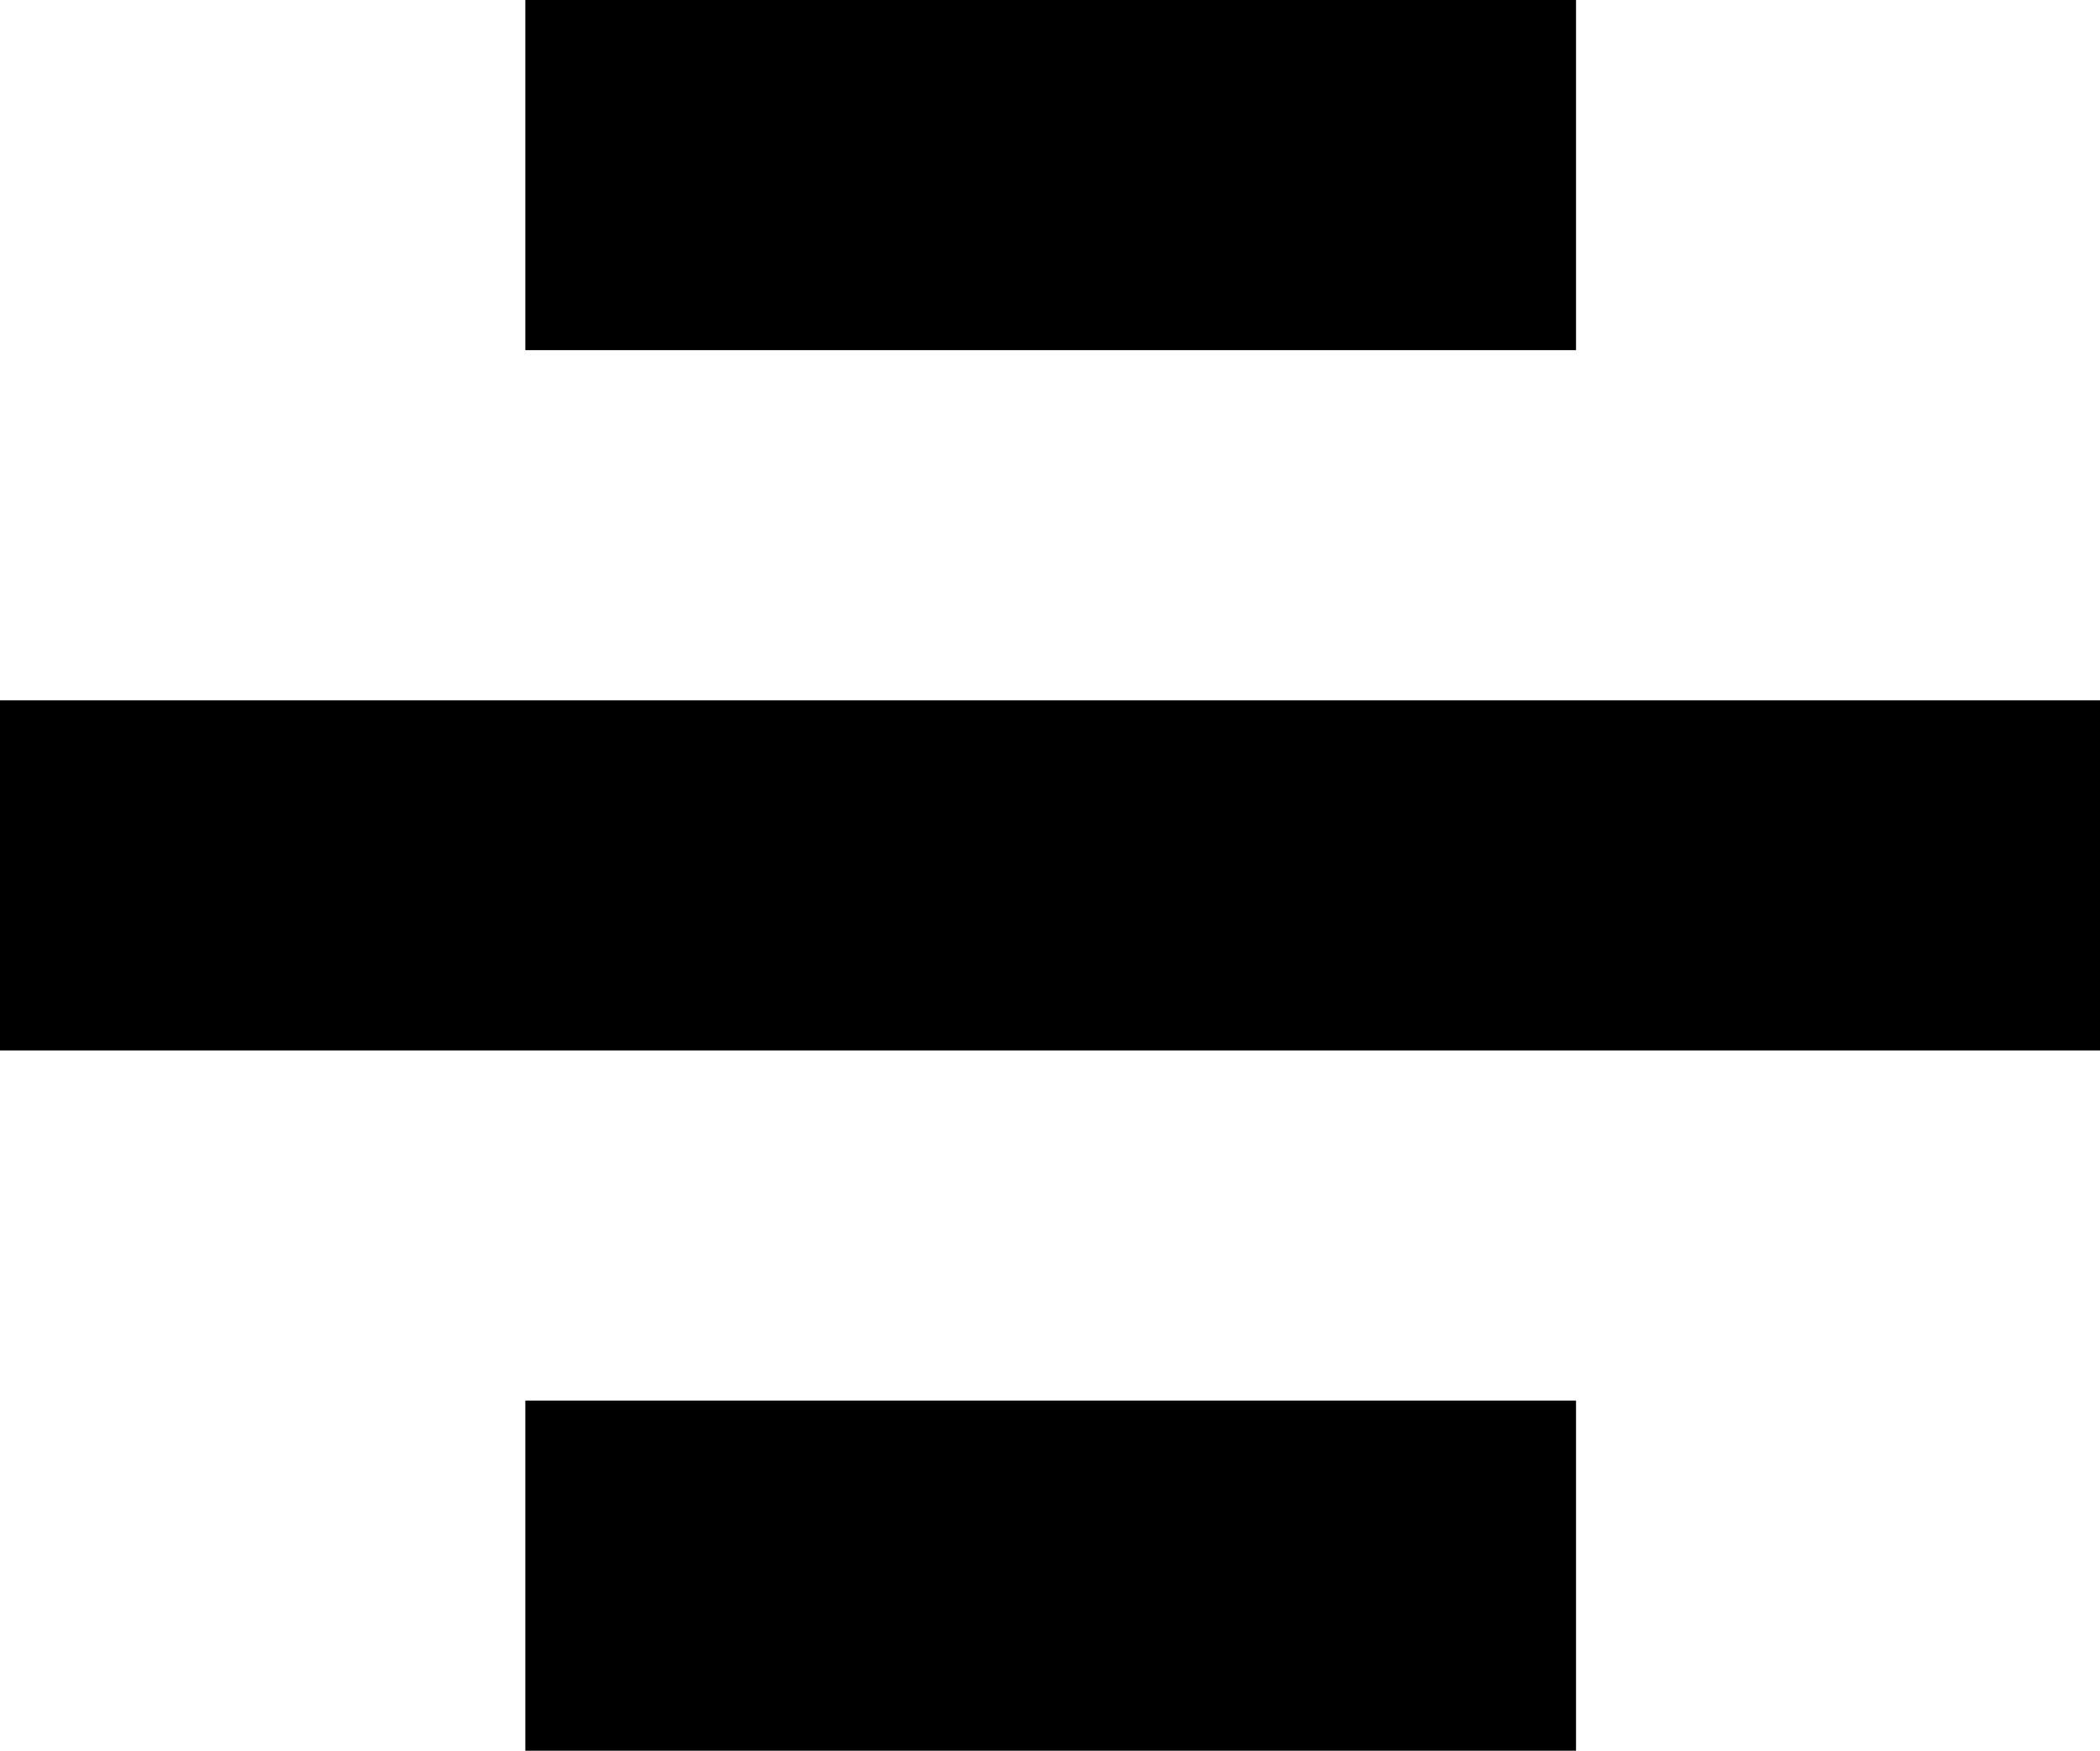 <?xml version="1.0" standalone="no"?><!DOCTYPE svg PUBLIC "-//W3C//DTD SVG 1.1//EN" "http://www.w3.org/Graphics/SVG/1.1/DTD/svg11.dtd"><svg t="1551325401741" class="icon" style="" viewBox="0 0 1228 1024" version="1.1" xmlns="http://www.w3.org/2000/svg" p-id="1306" xmlns:xlink="http://www.w3.org/1999/xlink" width="239.844" height="200"><defs><style type="text/css"></style></defs><path d="M307.2 0h614.4v204.8H307.2V0zM0 409.6h1228.8v204.8H0V409.6z m307.2 409.6h614.4v204.8H307.2V819.2z" p-id="1307"></path></svg>